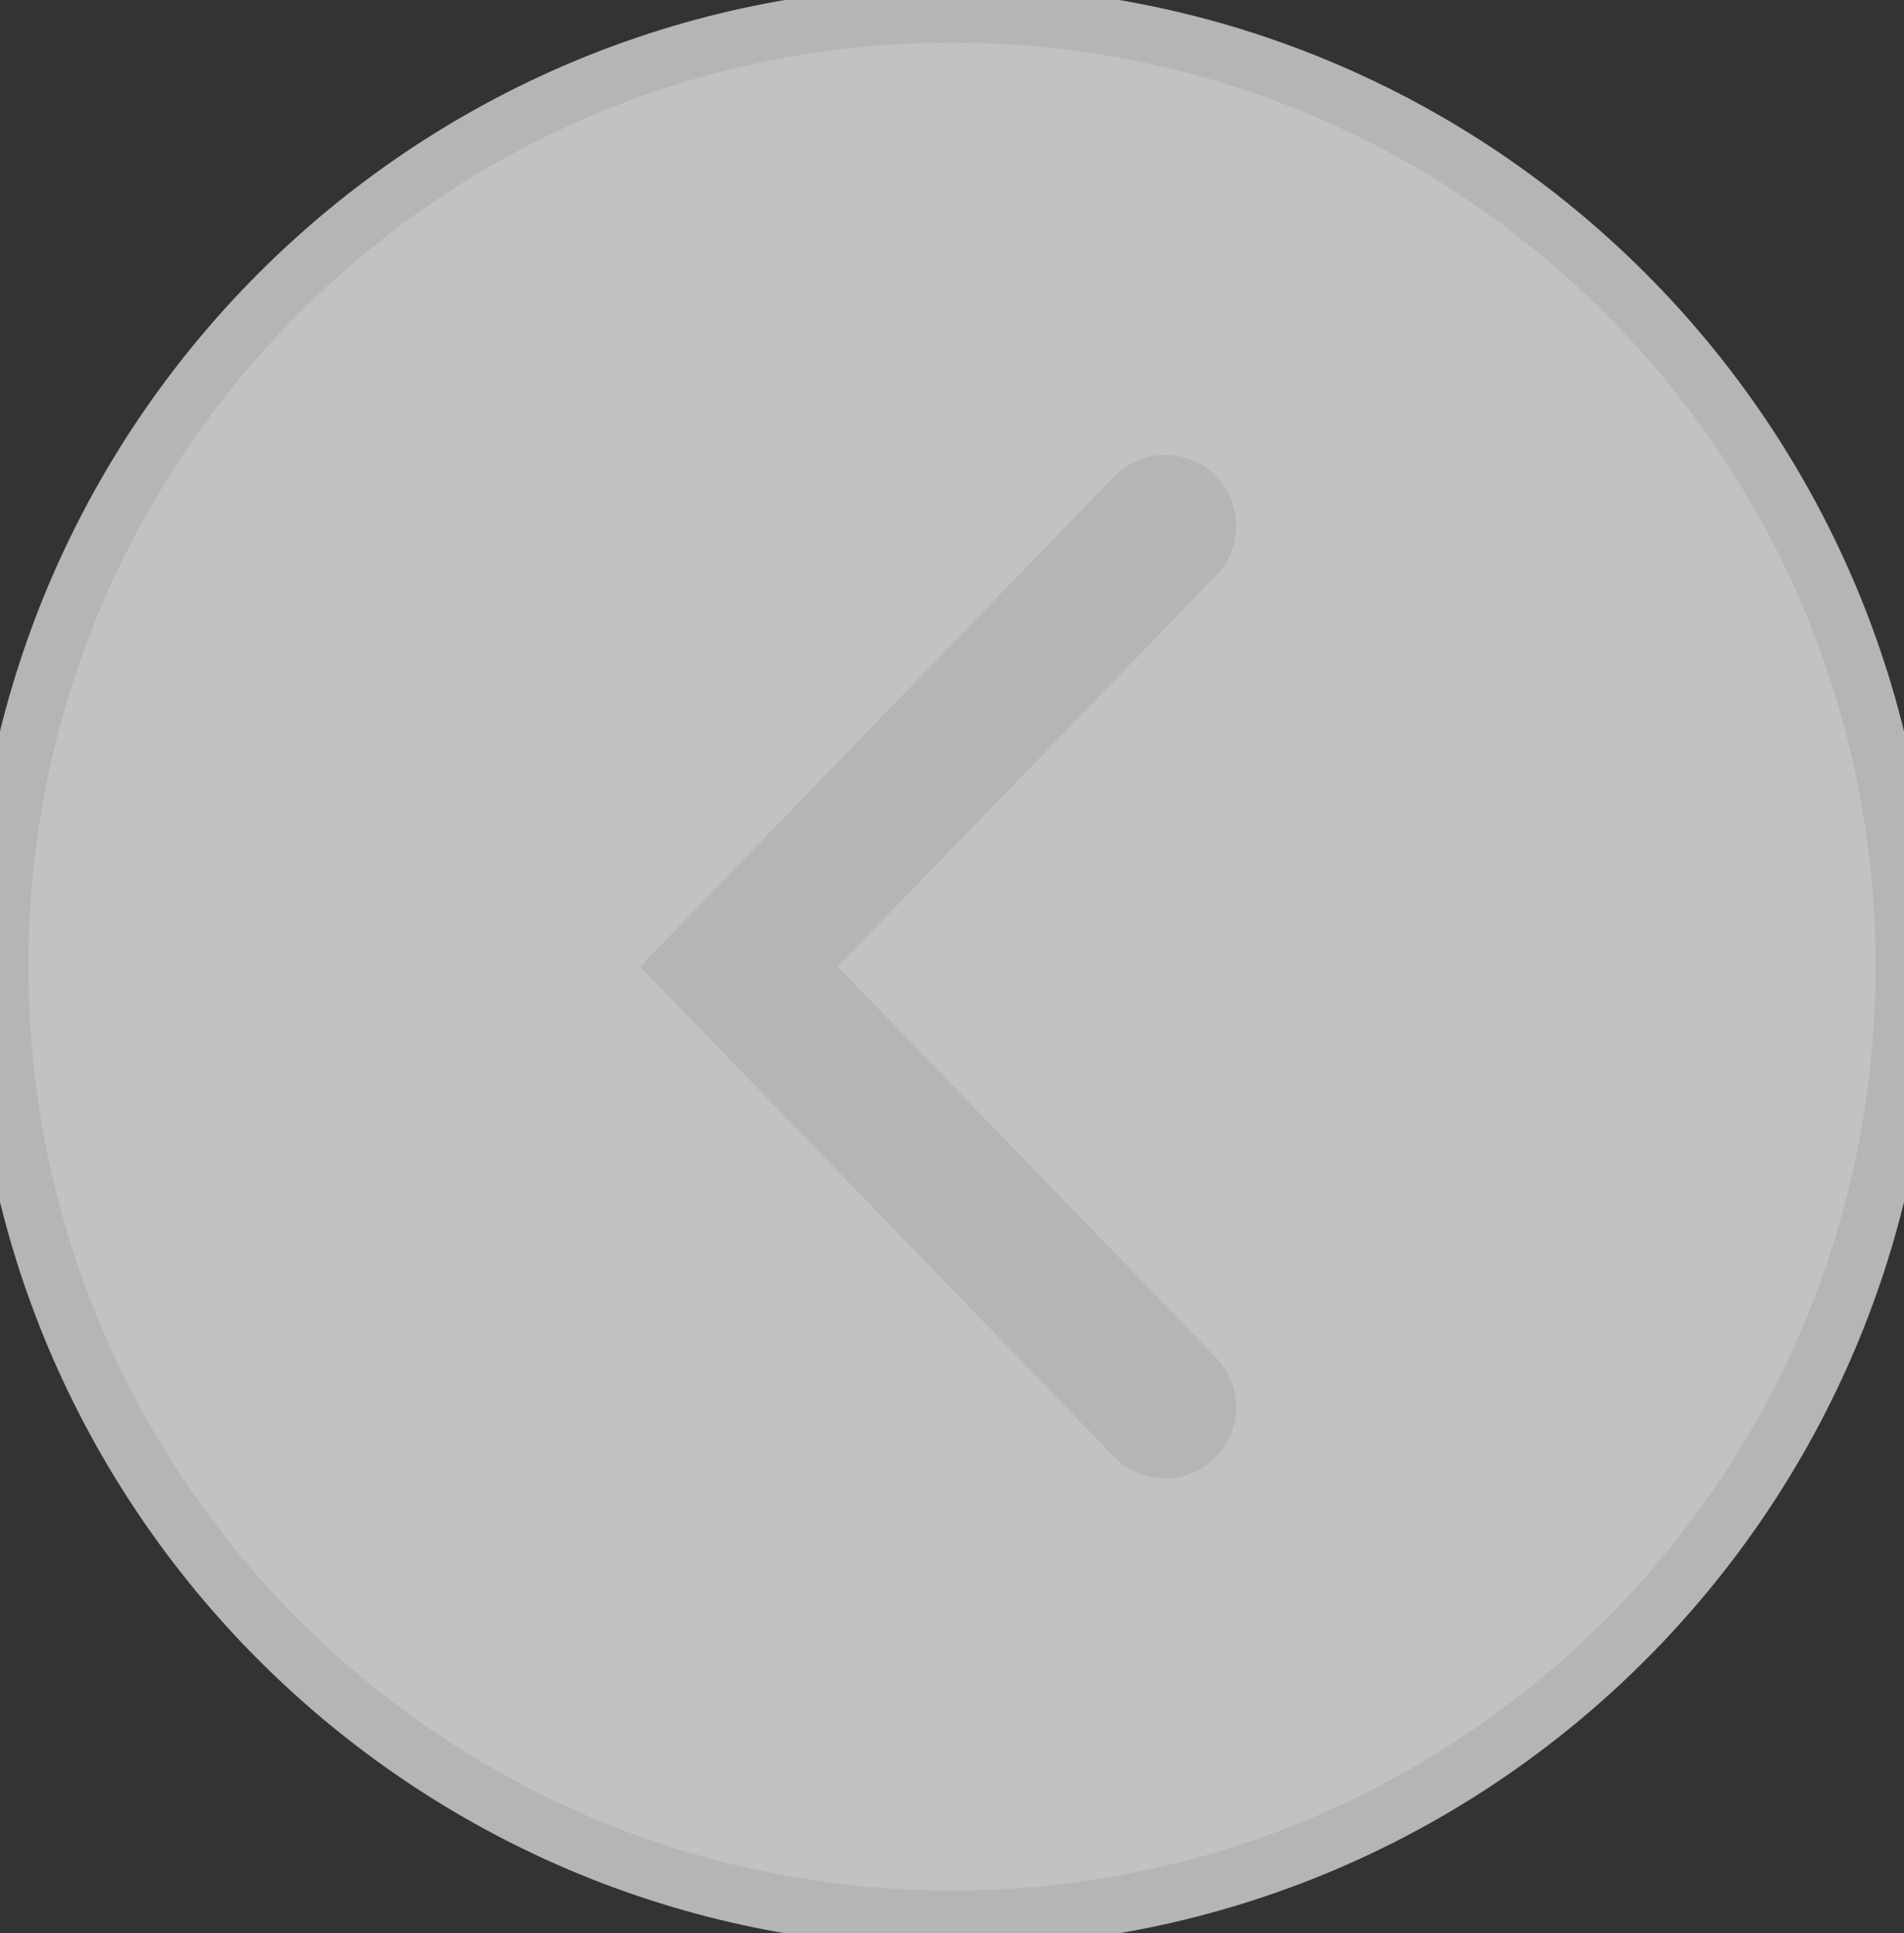 <svg width="67" height="68" viewBox="0 0 67 68" fill="none" xmlns="http://www.w3.org/2000/svg">
<rect x="0" y="0" width="67" height="68" fill="#333333" stroke="none"/>
<path d="M67 34C67 52.502 52.002 67.5 33.5 67.5C14.998 67.5 0 52.502 0 34C0 15.498 14.998 0.5 33.5 0.5C52.002 0.5 67 15.498 67 34Z" fill="white" fill-opacity="0.7"/>
<path d="M41 49.5L26 34L41 18.5" stroke="#B5B5B5" stroke-width="5" stroke-linecap="round"/>
<path d="M33.5 1.5C51.449 1.5 66 16.051 66 34H68C68 14.946 52.554 -0.5 33.5 -0.5V1.5ZM1 34C1 16.051 15.551 1.5 33.5 1.5V-0.5C14.446 -0.5 -1 14.946 -1 34H1ZM33.5 66.5C15.551 66.5 1 51.949 1 34H-1C-1 53.054 14.446 68.5 33.5 68.5V66.5ZM33.5 68.5C52.554 68.5 68 53.054 68 34H66C66 51.949 51.449 66.5 33.5 66.5V68.5Z" fill="#B5B5B5"/>
</svg>
